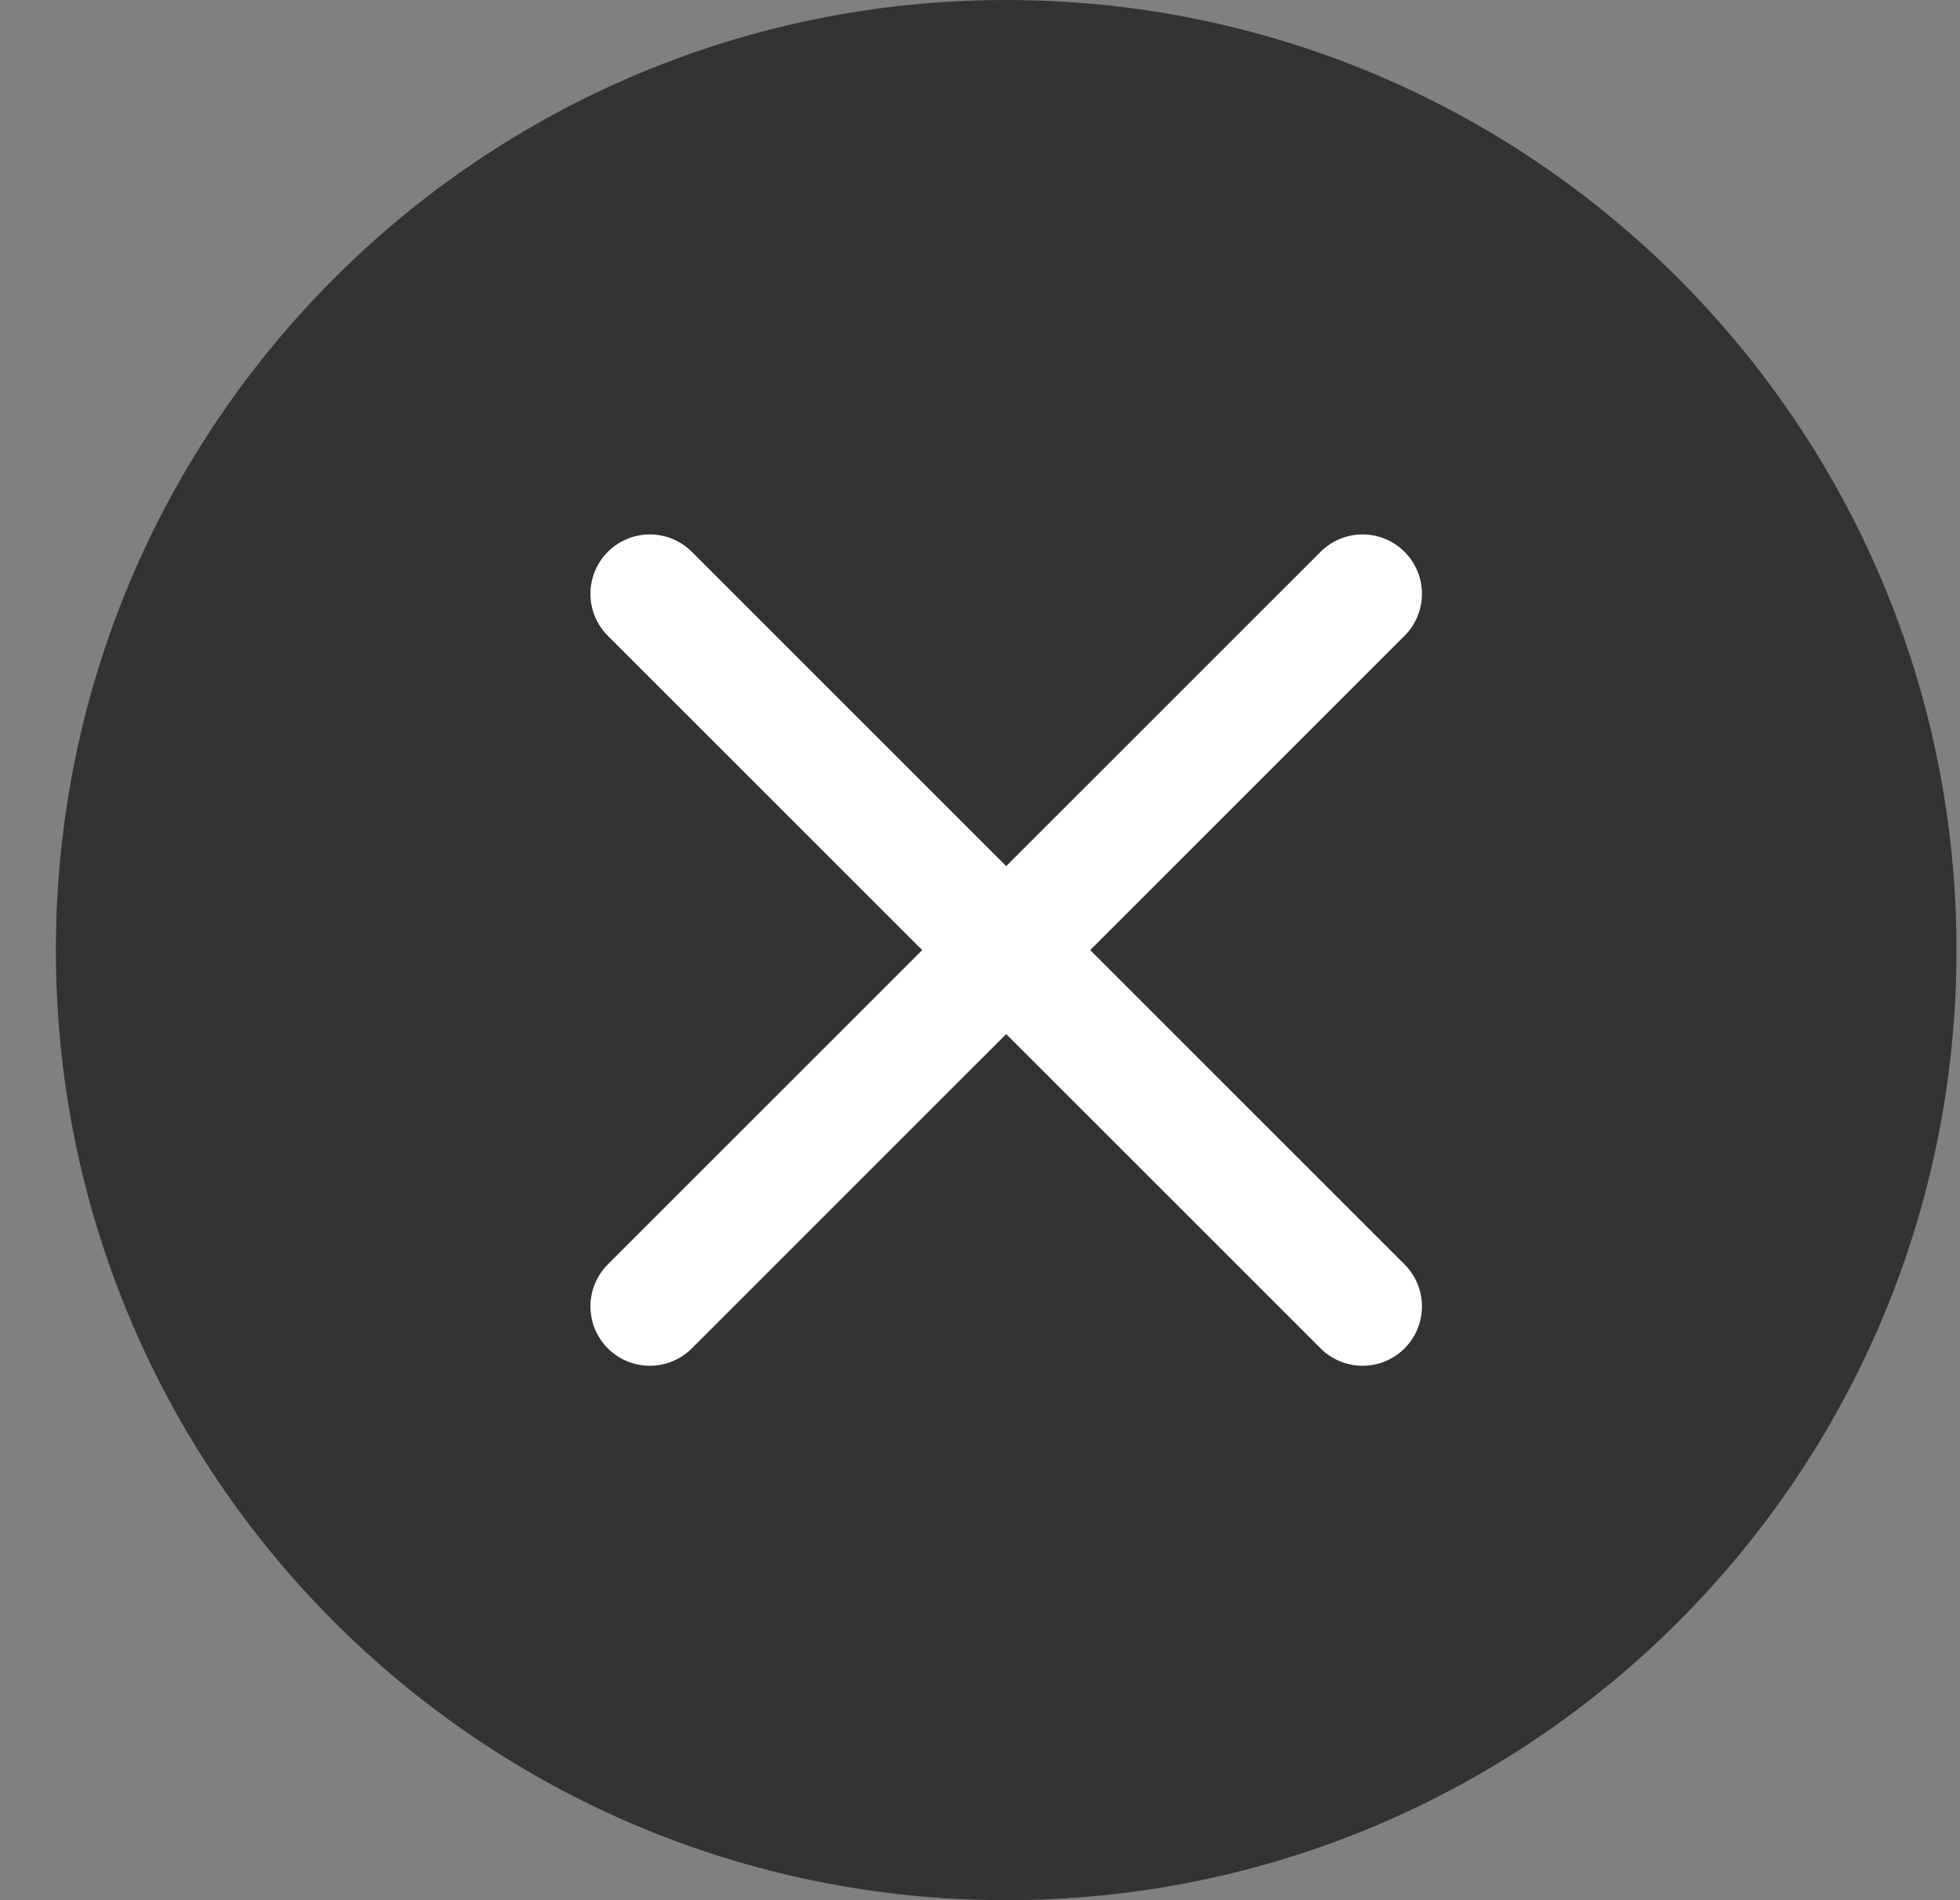 <svg width="33" height="32" viewBox="0 0 33 32" fill="none" xmlns="http://www.w3.org/2000/svg">
<rect x="0" y="0" width="33" height="32" fill="#808080" stroke="none"/>
<path d="M0.941 16C0.941 7.163 8.104 0 16.941 0C25.777 0 32.941 7.163 32.941 16C32.941 24.837 25.777 32 16.941 32C8.104 32 0.941 24.837 0.941 16Z" fill="#333333"/>
<path d="M22.941 10L10.941 22" stroke="white" stroke-width="2" stroke-linecap="round" stroke-linejoin="round"/>
<path d="M22.941 22L10.941 10" stroke="white" stroke-width="2" stroke-linecap="round" stroke-linejoin="round"/>
</svg>

